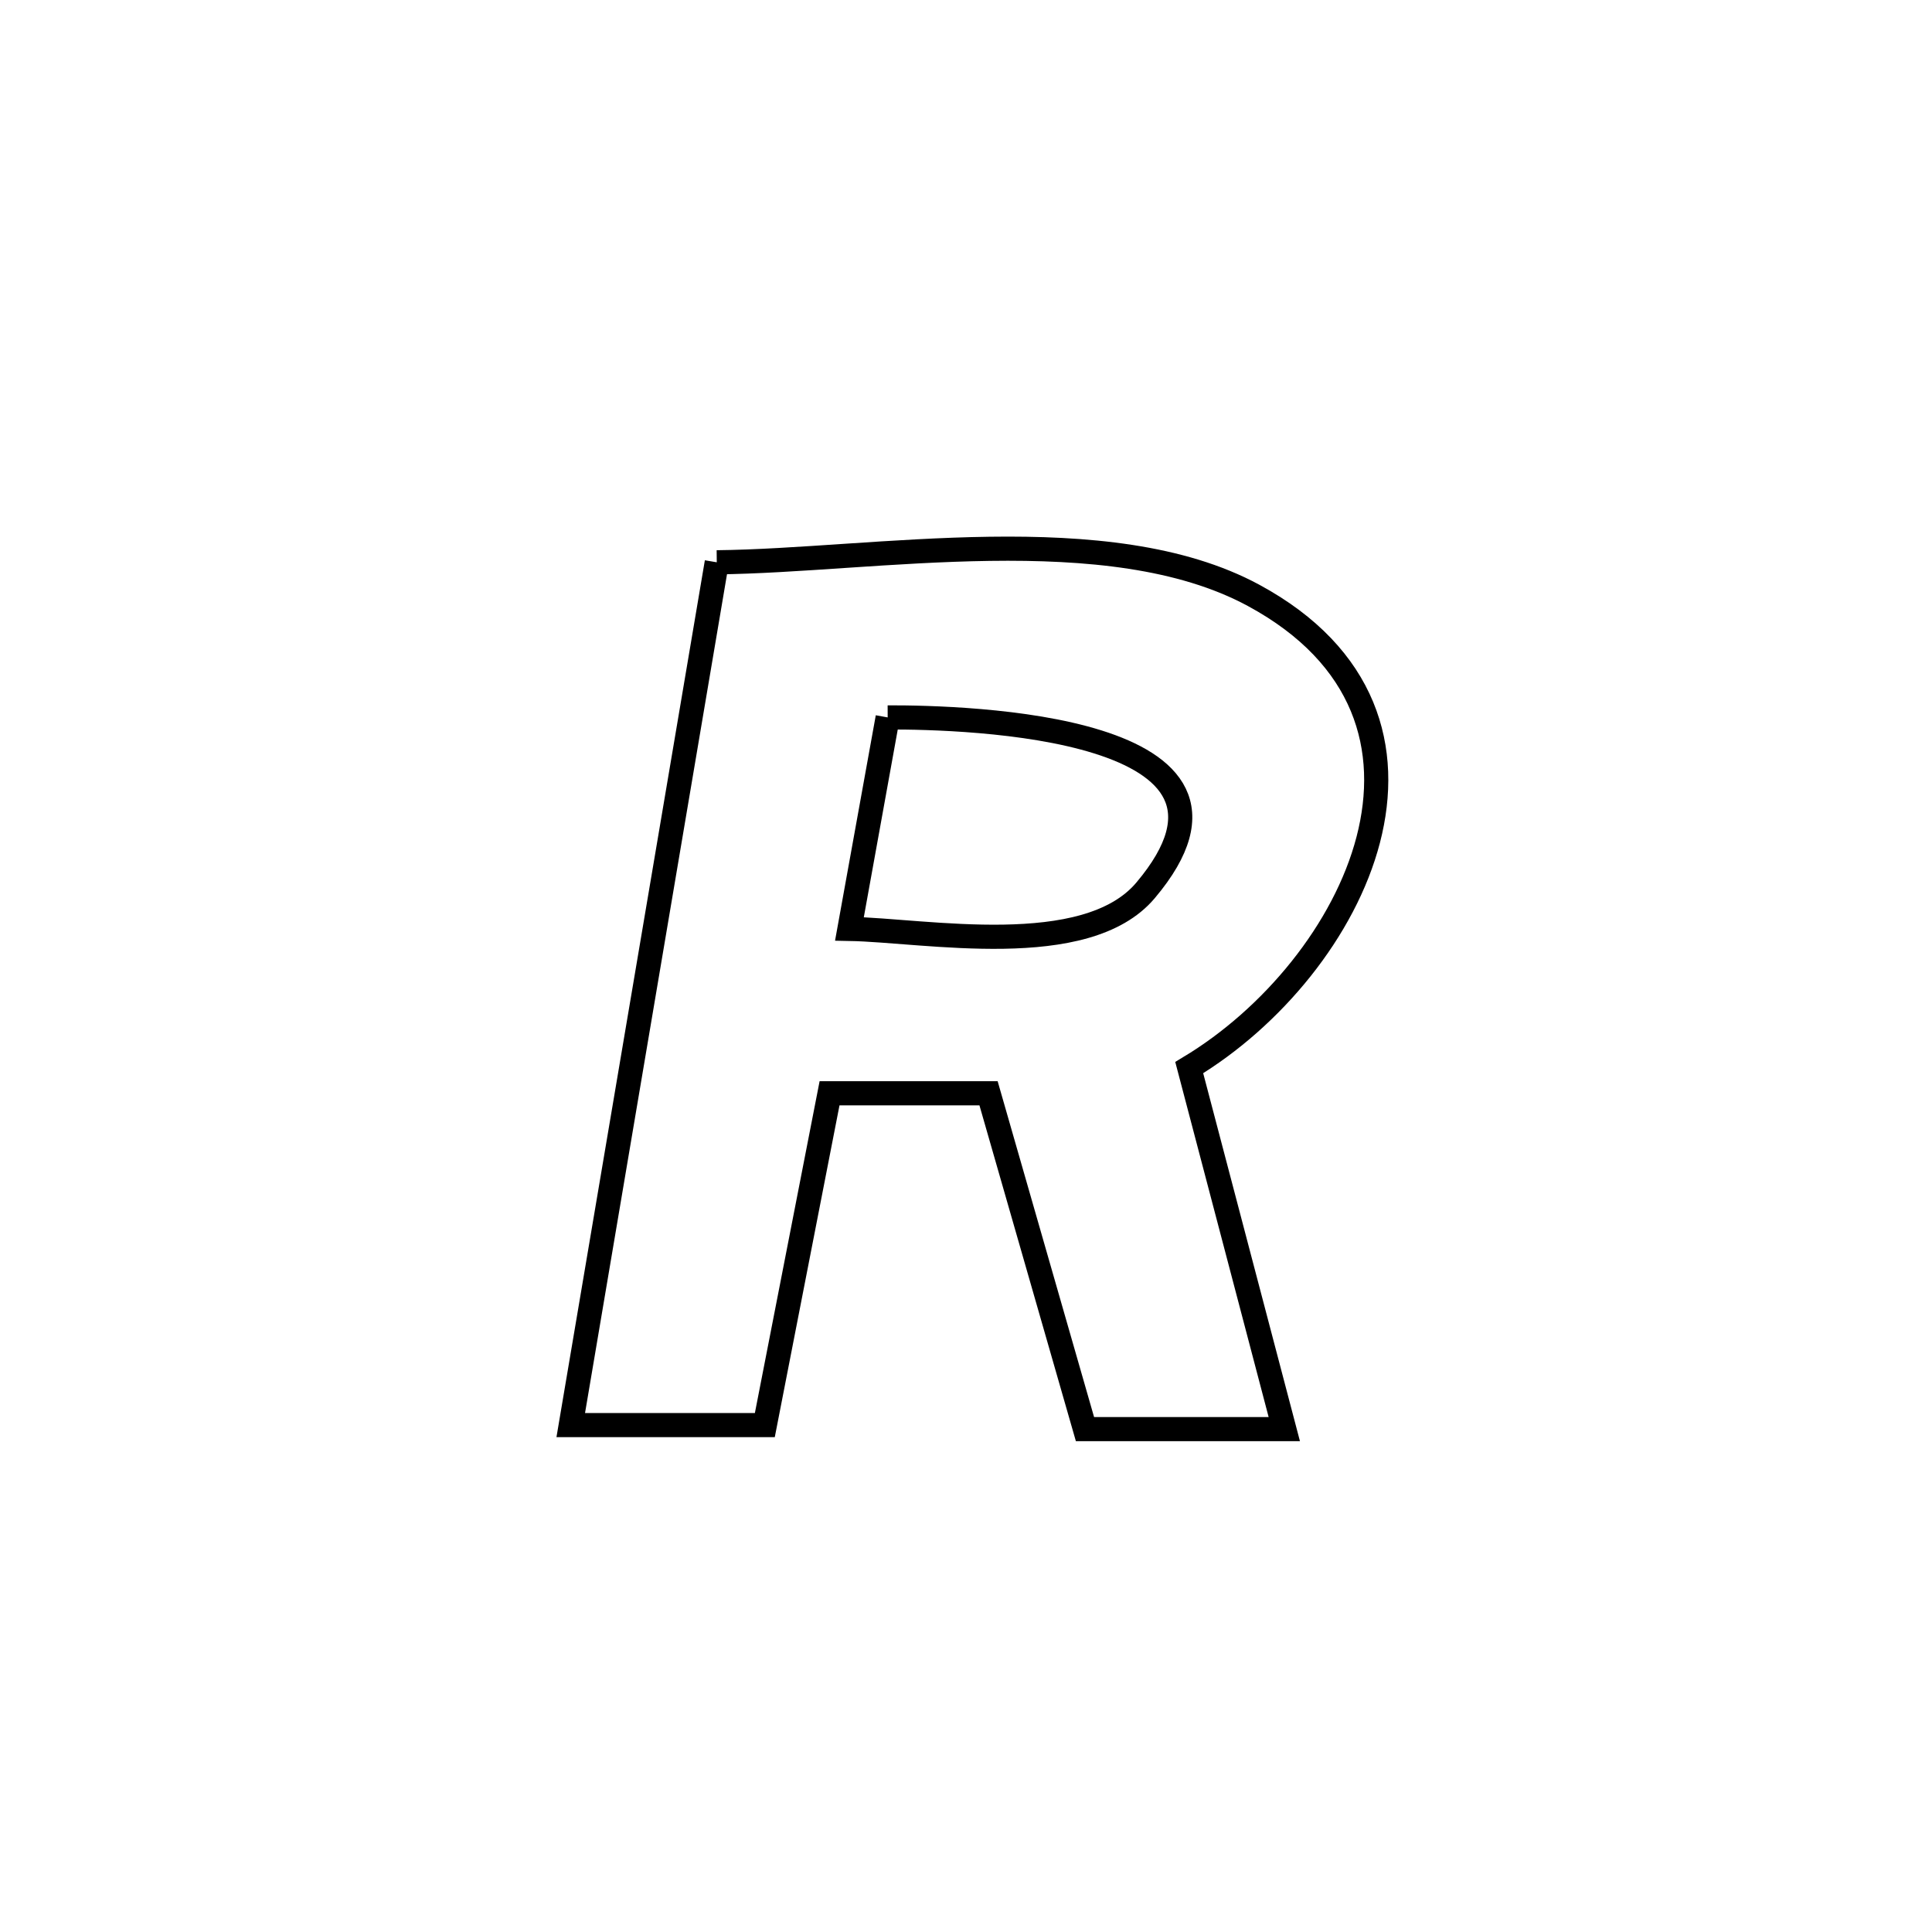<svg xmlns="http://www.w3.org/2000/svg" viewBox="0.0 0.0 24.0 24.0" height="200px" width="200px"><path fill="none" stroke="black" stroke-width=".3" stroke-opacity="1.0"  filling="0" d="M8.904 6.985 L8.904 6.985 C10.86 6.965 13.77 6.422 15.571 7.395 C18.374 8.91 16.836 12.023 14.773 13.262 L14.773 13.262 C15.167 14.759 15.561 16.256 15.954 17.753 L15.954 17.753 C15.129 17.753 14.303 17.753 13.478 17.753 L13.478 17.753 C13.078 16.362 12.679 14.971 12.28 13.581 L12.28 13.581 C11.621 13.581 10.963 13.581 10.305 13.581 L10.305 13.581 C10.037 14.955 9.769 16.329 9.501 17.703 L9.501 17.703 C8.697 17.703 7.894 17.703 7.09 17.703 L7.09 17.703 C7.392 15.917 7.694 14.13 7.997 12.344 C8.299 10.558 8.601 8.772 8.904 6.985 L8.904 6.985"></path>
<path fill="none" stroke="black" stroke-width=".3" stroke-opacity="1.0"  filling="0" d="M11.027 8.912 L11.027 8.912 C11.99 8.909 15.96 9.011 14.23 11.061 C13.489 11.94 11.494 11.556 10.552 11.539 L10.552 11.539 C10.71 10.663 10.869 9.787 11.027 8.912 L11.027 8.912"></path></svg>